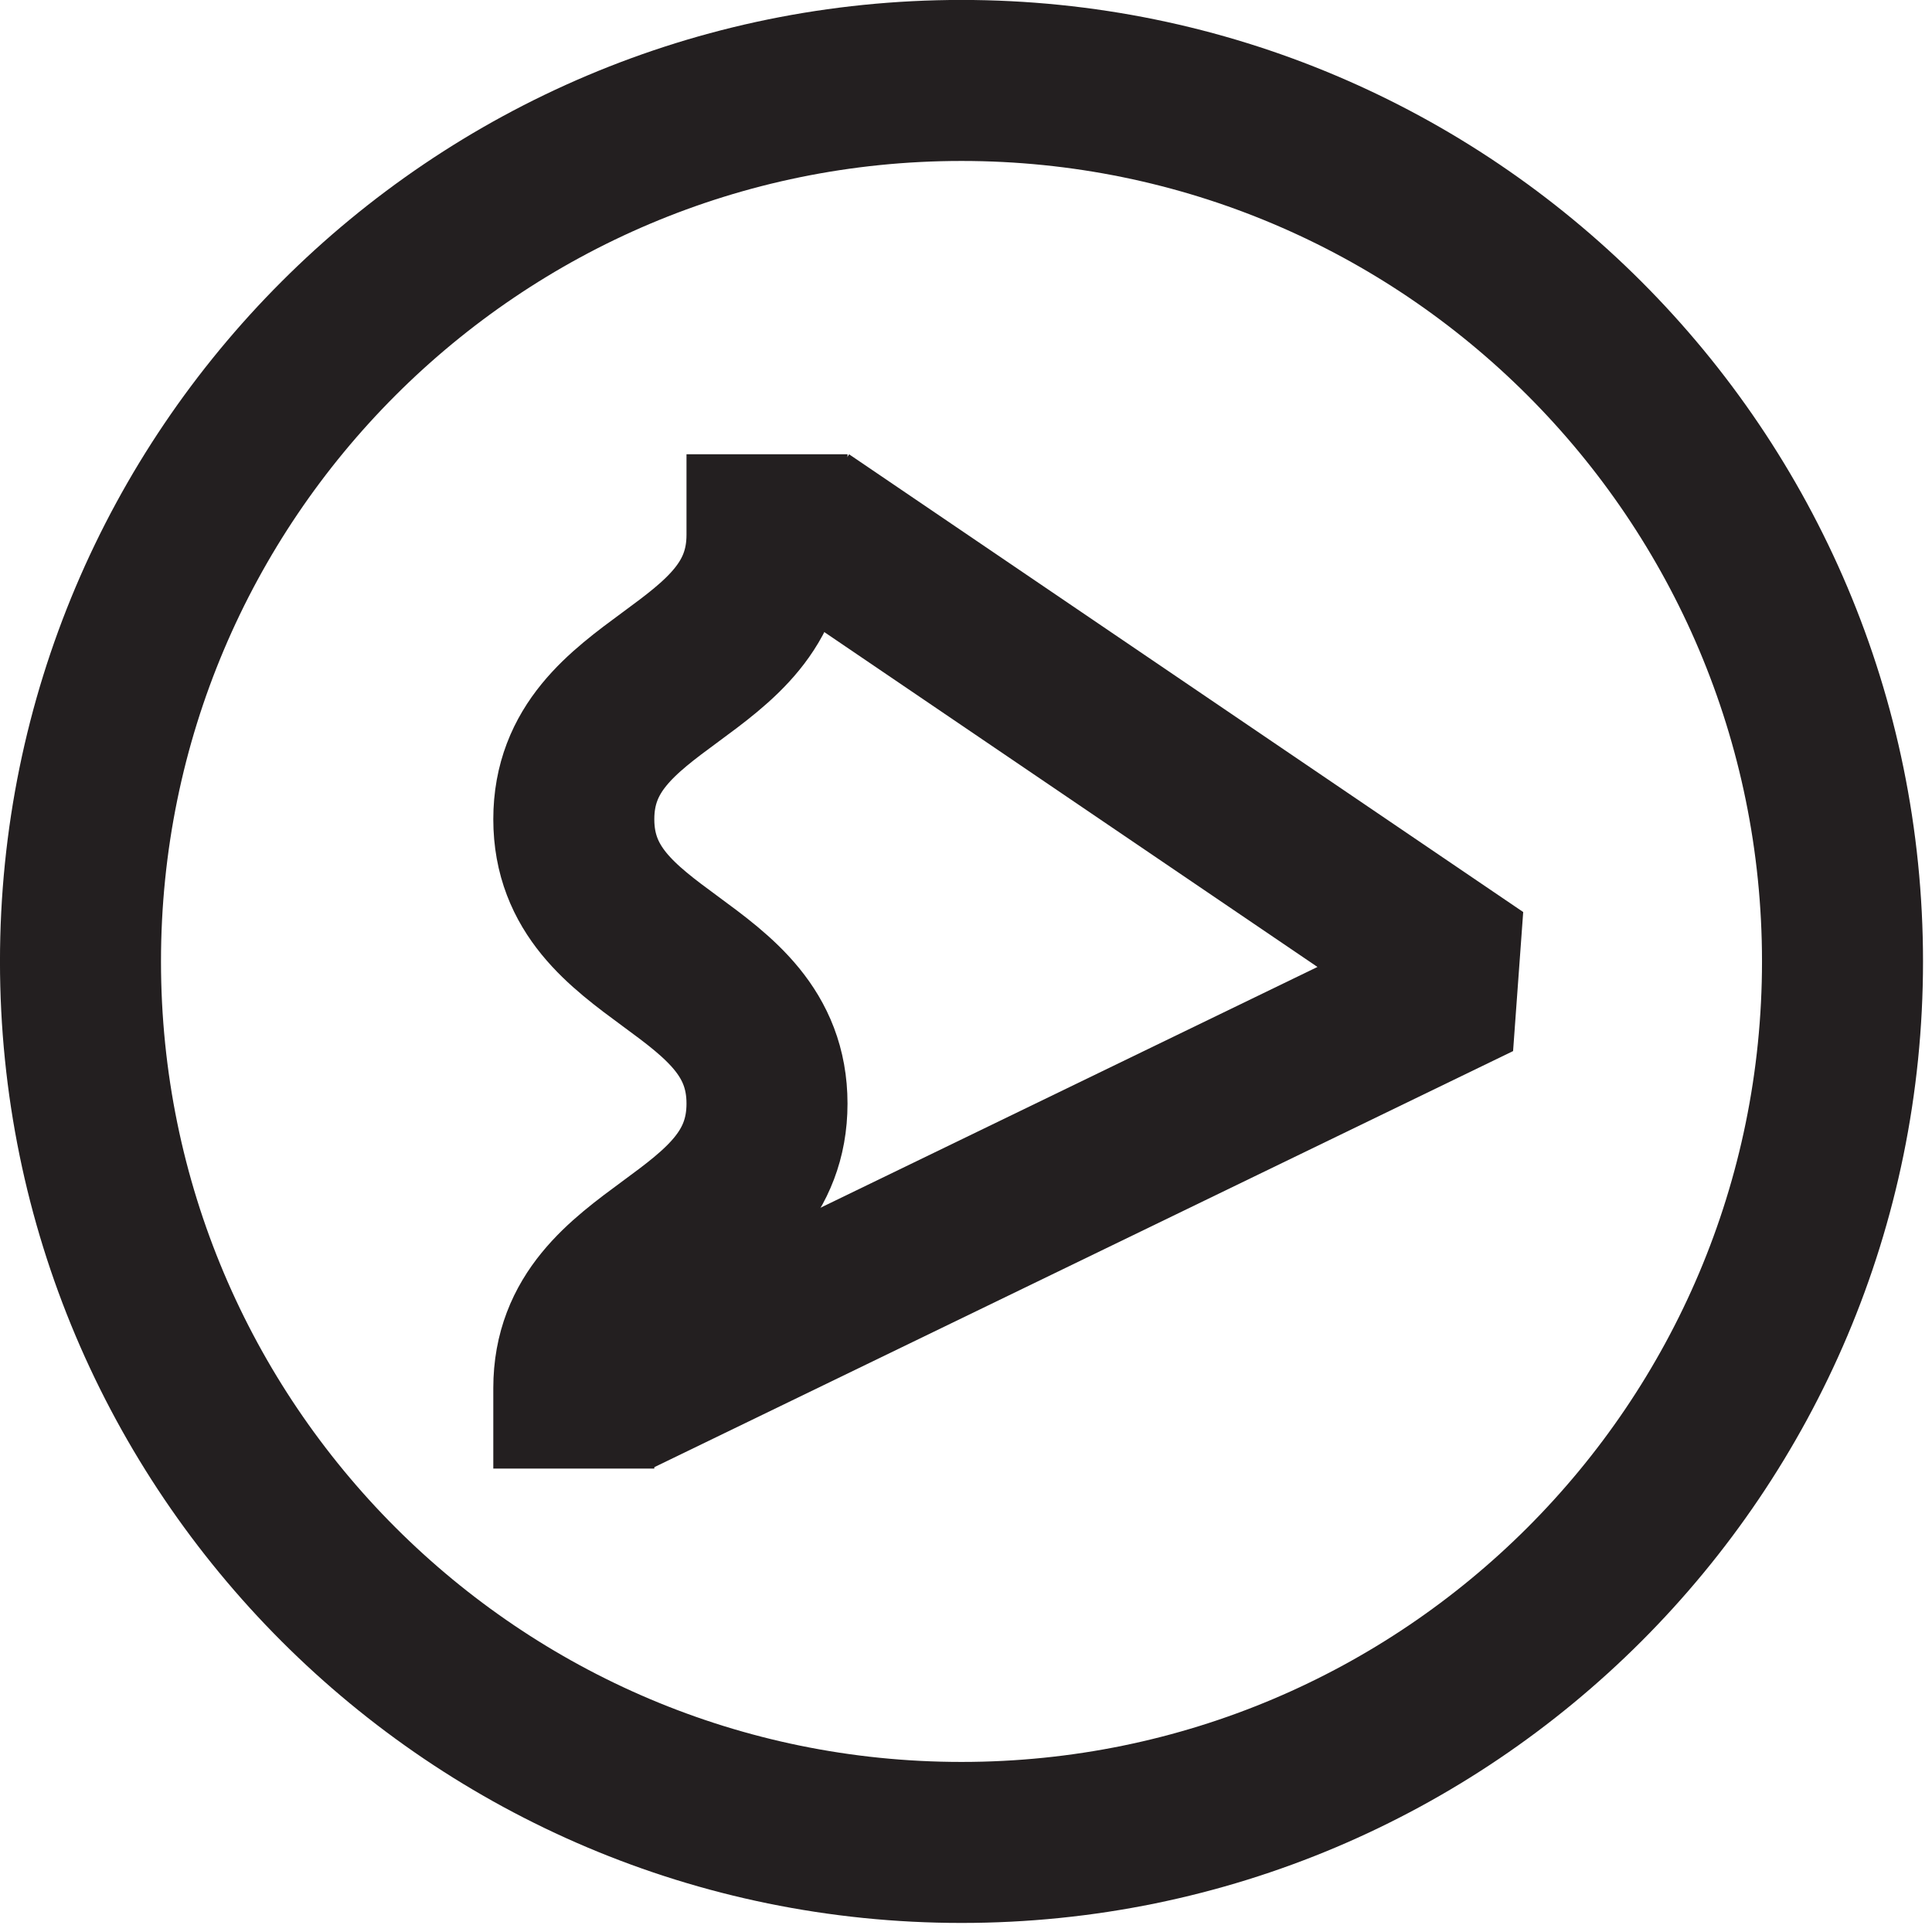 <svg width="50" height="50" viewBox="0 0 50 50" fill="none" xmlns="http://www.w3.org/2000/svg">
<g clip-path="url(#clip0_125_52)">
<path d="M14.85 35.923C14.85 32.244 19.85 32.244 19.85 28.561C19.85 24.877 14.85 24.881 14.85 21.202C14.85 17.523 19.85 17.523 19.85 13.84" stroke="#231F20" stroke-width="4.167" stroke-linecap="square" stroke-linejoin="bevel"/>
<path d="M22.529 14.652L38.25 25.327L17.85 35.211" stroke="#231F20" stroke-width="4.167" stroke-linecap="square" stroke-linejoin="bevel"/>
<path d="M24.884 47.682C37.476 47.682 47.684 37.474 47.684 24.882C47.684 12.29 37.476 2.082 24.884 2.082C12.291 2.082 2.083 12.29 2.083 24.882C2.083 37.474 12.291 47.682 24.884 47.682Z" stroke="#231F20" stroke-width="4.167" stroke-linecap="square" stroke-linejoin="bevel"/>
</g>
<defs>
<clipPath id="clip0_125_52">
<rect width="50" height="50" fill="white"/>
</clipPath>
</defs>
</svg>
